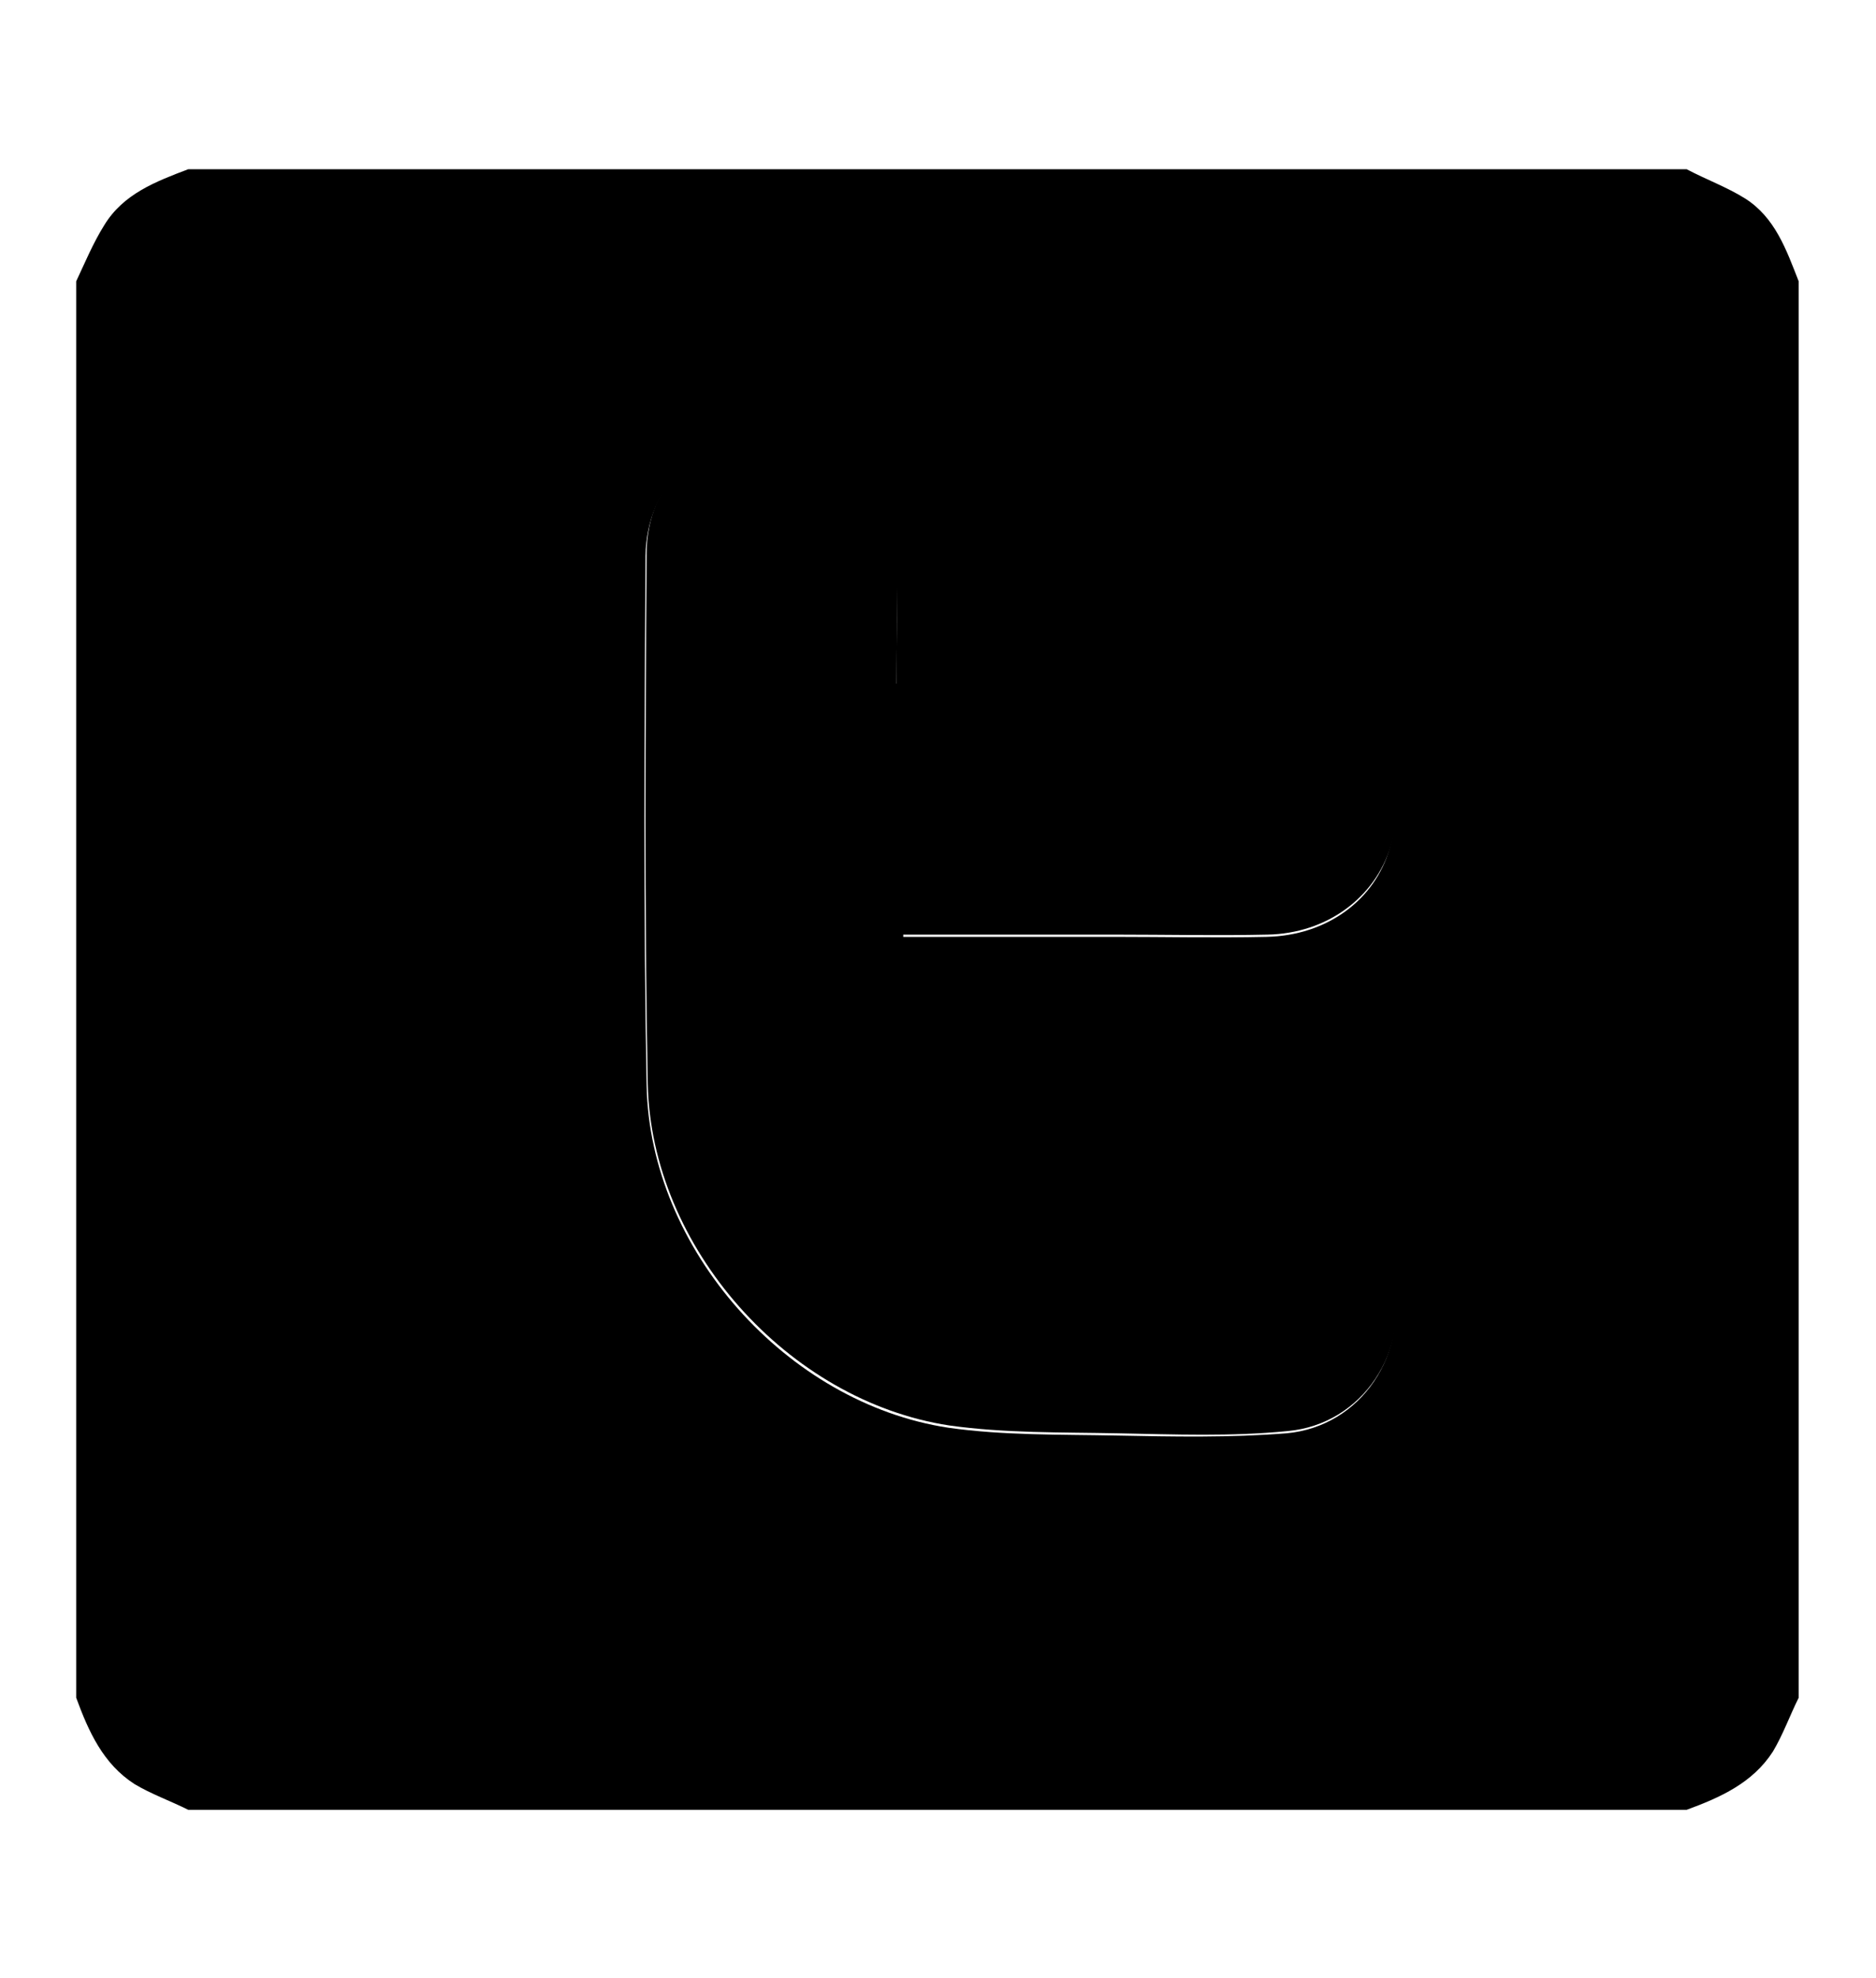 <?xml version="1.0" encoding="utf-8"?>
<!-- Generator: Adobe Illustrator 25.2.1, SVG Export Plug-In . SVG Version: 6.00 Build 0)  -->
<svg version="1.1" id="Capa_1" xmlns="http://www.w3.org/2000/svg" xmlns:xlink="http://www.w3.org/1999/xlink" x="0px" y="0px"
	 viewBox="0 0 167.4 176.5" style="enable-background:new 0 0 167.4 176.5;" xml:space="preserve">
<style type="text/css">
	.st0{fill:#FFFFFF;}
</style>
<g>
	<path d="M-189.6-222.1c40.1,0,80.1,0,120.2,0c11.9,4,15.6,9.1,15.6,21.8c0,46.7,0,93.4,0,140.1c0,1.3,0,2.6,0,5
		c-13.6-11.9-26.3-23-39.9-34.9c1.6,5.6,3,10.1,4.5,15.2c-1.7,0-3,0-4.3,0c-30,0-60.1,0-90.1,0c-1.4,0-2.7,0-4.1-0.1
		c-10.3-0.9-16.6-7.8-16.6-18.1c0-36.8,0-73.6,0-110.4c0-1.5,0.1-3,0.4-4.4C-202.5-215.9-196.9-219.9-189.6-222.1z M-161.6-127.1
		c0.2-0.4,0.5-0.8,0.7-1.2c21,10.9,42,11.6,63,0.1c0.1,0.4,0.3,0.8,0.4,1.2c-4.3,2.5-8.7,5-13,7.5c2.4,3.8,4.5,7.5,10.3,6.2
		c7.4-1.6,14.2-4.3,19.5-9.8c1.2-1.2,2.1-3.4,2.1-5.1c-0.5-15.5-4.7-30.1-11.6-43.9c-0.5-1.1-1.4-2.1-2.4-2.7
		c-6.1-4.3-12.8-6.9-20.2-7.7c-0.9-0.1-1.9,0.3-2.8,0.4c2,1.6,4.1,2.3,6.1,3.1c2.1,0.8,4.1,1.7,6,2.8c1.8,1,3.5,2.1,5.2,3.2
		c-21.2-8.2-42.1-8.5-63.1,0.5c-0.1-0.4-0.3-0.8-0.4-1.2c6.4-2.8,12.8-5.6,20-8.8c-2,0-3.4-0.3-4.5,0.1c-6,2.1-12,4.2-17.8,6.8
		c-1.8,0.8-3.4,2.9-4.3,4.8c-5.9,11.7-8.9,24.2-10.9,37c-1.3,8.5,2.1,13.7,9.2,17.2c2.2,1.1,4.5,2.1,6.8,2.8
		c8.7,2.6,9.2,2.4,14.7-4.8c0.1-0.2,0.1-0.5,0.1-0.2C-152.9-121.7-157.2-124.4-161.6-127.1z"/>
	<path className="st0" d="M-161.6-127.1c4.4,2.7,8.7,5.3,13.2,8.1c0-0.2,0.1,0.1-0.1,0.2c-5.5,7.2-6,7.4-14.7,4.8
		c-2.3-0.7-4.6-1.7-6.8-2.8c-7.1-3.5-10.6-8.6-9.2-17.2c2-12.9,5-25.4,10.9-37c0.9-1.9,2.5-4,4.3-4.8c5.8-2.6,11.8-4.7,17.8-6.8
		c1.1-0.4,2.5-0.1,4.5-0.1c-7.2,3.2-13.6,6-20,8.8c0.1,0.4,0.3,0.8,0.4,1.2c21-8.9,41.9-8.7,63.1-0.5c-1.7-1.1-3.4-2.2-5.2-3.2
		c-2-1-4-1.9-6-2.8c-2-0.8-4.1-1.5-6.1-3.1c0.9-0.1,1.9-0.5,2.8-0.4c7.4,0.8,14.1,3.4,20.2,7.7c1,0.7,1.8,1.7,2.4,2.7
		c7,13.8,11.1,28.4,11.6,43.9c0.1,1.7-0.9,3.8-2.1,5.1c-5.3,5.5-12.1,8.2-19.5,9.8c-5.8,1.3-7.9-2.4-10.3-6.2c4.3-2.5,8.7-5,13-7.5
		c-0.1-0.4-0.3-0.8-0.4-1.2c-21,11.4-42.1,10.8-63-0.1C-161.1-127.9-161.3-127.5-161.6-127.1z M-145.1-151.9c-4.8,0-8.8,4.1-8.8,9.1
		c0,4.9,4,9.2,8.7,9.3c4.9,0.1,9-4.2,8.9-9.4C-136.3-147.9-140.2-151.9-145.1-151.9z M-122.2-142.6c0.1,5,4.1,9.1,8.8,9.1
		c4.7,0,8.7-4.2,8.8-9.2c0.1-5.1-4.1-9.3-9-9.2C-118.4-151.7-122.2-147.6-122.2-142.6z"/>
	<path d="M-145.1-151.9c4.9,0,8.8,3.9,8.9,9c0.1,5.2-4,9.5-8.9,9.4c-4.7-0.1-8.8-4.3-8.7-9.3C-153.8-147.7-149.9-151.8-145.1-151.9z
		"/>
	<path d="M-122.2-142.6c-0.1-5,3.7-9.2,8.6-9.3c5-0.1,9.1,4.1,9,9.2c-0.1,5-4,9.2-8.8,9.2C-118.1-133.4-122.1-137.6-122.2-142.6z"/>
</g>
<g>
	<path d="M6.8,151.5c0-42.1,0-84.3,0-126.4c0.8-1.7,1.5-3.4,2.5-5c1.7-2.8,4.6-3.9,7.5-5c44.6,0,89.1,0,133.7,0
		c1.7,0.9,3.6,1.6,5.2,2.6c2.7,1.7,3.7,4.6,4.8,7.4c0,42.1,0,84.3,0,126.4c-0.8,1.6-1.4,3.3-2.3,4.8c-1.8,2.8-4.7,4.1-7.7,5.2
		c-44.6,0-89.1,0-133.7,0c-1.6-0.8-3.3-1.4-4.8-2.3C9.2,157.4,7.9,154.5,6.8,151.5z M80,61c0-4,0.1-7.7,0-11.3
		c-0.2-6.3-5-11.1-11.2-11.1c-6.2,0-11.1,4.6-11.2,11c-0.1,15.8-0.2,31.5,0.1,47.3c0.3,14.6,12.5,28.3,26.9,30.5
		c4.9,0.7,10,0.6,15,0.7c5.1,0.1,10.2,0.2,15.2-0.2c6.7-0.6,11-7.2,9.4-13.7c-1.3-5.2-5.7-8.5-11.7-8.5c-7-0.1-14.1,0-21.1,0
		c-5.4-0.1-10.1-3.3-10.8-8.2c-0.6-4.5-0.1-9.1-0.1-13.9c0.6,0,1.4,0,2.1,0c5.6,0,11.2,0,16.8,0c4.5,0,9.1,0.1,13.6,0
		c5.4-0.1,9.7-3.3,11-7.9c2.2-7.5-3-14.4-11.1-14.5c-10-0.1-20,0-30,0C82.1,61,81.2,61,80,61z"/>
	<path className="st0" d="M80,61c1.2,0,2.1,0,3,0c10,0,20-0.1,30,0c8,0.1,13.3,7.1,11.1,14.5c-1.4,4.6-5.7,7.8-11,7.9
		c-4.5,0.1-9.1,0-13.6,0c-5.6,0-11.2,0-16.8,0c-0.7,0-1.5,0-2.1,0c0,4.8-0.5,9.4,0.1,13.9c0.7,4.9,5.4,8.2,10.8,8.2
		c7,0.1,14.1,0,21.1,0c6,0,10.4,3.3,11.7,8.5c1.6,6.5-2.7,13.1-9.4,13.7c-5,0.5-10.1,0.3-15.2,0.2c-5-0.1-10,0-15-0.7
		c-14.4-2.2-26.6-15.9-26.9-30.5c-0.3-15.8-0.2-31.5-0.1-47.3c0-6.4,4.9-11,11.2-11c6.1,0,11,4.8,11.2,11.1C80.1,53.4,80,57,80,61z"
		/>
</g>
<g>
	<path d="M-41.2,274.5c-0.4,38.8-30.1,72.6-73,72.7c-39.3,0.1-72.5-30.6-72.7-72.8c-0.1-38.8,30.2-72.7,72.9-72.7
		C-70.9,201.8-41.5,236.8-41.2,274.5z M-115.5,297.6c0.7,0.5,0.9,0.7,1.2,0.9c5.5,4.1,11,8.2,16.6,12.3c0.9,0.6,1.9,1,2.9,1.3
		c1.5,0.4,2.7-0.1,3.4-1.5c0.5-0.9,0.8-1.8,1-2.8c3.8-17.9,7.6-35.9,11.4-53.8c0.3-1.5,0.7-3.1,0.7-4.7c0-2.8-2.2-4.3-4.8-3.5
		c-0.4,0.1-0.8,0.3-1.2,0.4c-10.2,3.9-20.4,7.9-30.6,11.8c-12.8,4.9-25.6,9.9-38.3,14.8c-1,0.4-2.1,0.9-3,1.5
		c-0.8,0.5-1.3,1.3-1.1,2.2c0.1,0.9,0.9,1.3,1.7,1.6c0.1,0.1,0.3,0.1,0.4,0.1c6,1.8,11.9,3.6,17.9,5.4c0.6,0.2,1.1,0.1,1.6-0.2
		c13.7-8.7,27.4-17.3,41.2-25.9c0.4-0.2,0.8-0.5,1.2-0.5c0.4,0,0.8,0.2,1.2,0.3c-0.2,0.4-0.3,0.7-0.5,1.1c-0.1,0.2-0.3,0.3-0.5,0.4
		c-10.9,9.9-21.7,19.8-32.6,29.8c-0.3,0.3-0.7,0.8-0.7,1.3c-0.5,5.7-0.9,11.4-1.4,17.2c0,0.2,0,0.5,0,0.8c1.7-0.2,2.9-1,4-2.1
		c2.1-2,4.1-3.9,6.2-6C-116.8,299.3-116.2,298.4-115.5,297.6z"/>
	<path className="st0" d="M-115.5,297.6c-0.7,0.8-1.3,1.6-2,2.4c-2,2-4.1,4-6.2,6c-1.1,1-2.3,1.9-4,2.1c0-0.3,0-0.6,0-0.8
		c0.4-5.7,0.9-11.5,1.4-17.2c0-0.4,0.3-1,0.7-1.3c10.8-9.9,21.7-19.9,32.6-29.8c0.2-0.1,0.4-0.3,0.5-0.4c0.2-0.3,0.4-0.7,0.5-1.1
		c-0.4-0.1-0.8-0.3-1.2-0.3c-0.4,0-0.9,0.3-1.2,0.5c-13.7,8.6-27.5,17.3-41.2,25.9c-0.5,0.3-1,0.4-1.6,0.2
		c-5.9-1.8-11.9-3.6-17.9-5.4c-0.1,0-0.3-0.1-0.4-0.1c-0.8-0.3-1.5-0.7-1.7-1.6c-0.2-1,0.4-1.8,1.1-2.2c0.9-0.6,1.9-1.1,3-1.5
		c12.8-5,25.5-9.9,38.3-14.8c10.2-3.9,20.4-7.9,30.6-11.8c0.4-0.2,0.8-0.3,1.2-0.4c2.7-0.8,4.9,0.7,4.8,3.5c0,1.6-0.4,3.1-0.7,4.7
		c-3.8,17.9-7.6,35.9-11.4,53.8c-0.2,1-0.5,1.9-1,2.8c-0.7,1.3-1.9,1.9-3.4,1.5c-1-0.3-2.1-0.7-2.9-1.3c-5.5-4-11-8.2-16.6-12.3
		C-114.6,298.3-114.9,298.1-115.5,297.6z"/>
</g>
</svg>
